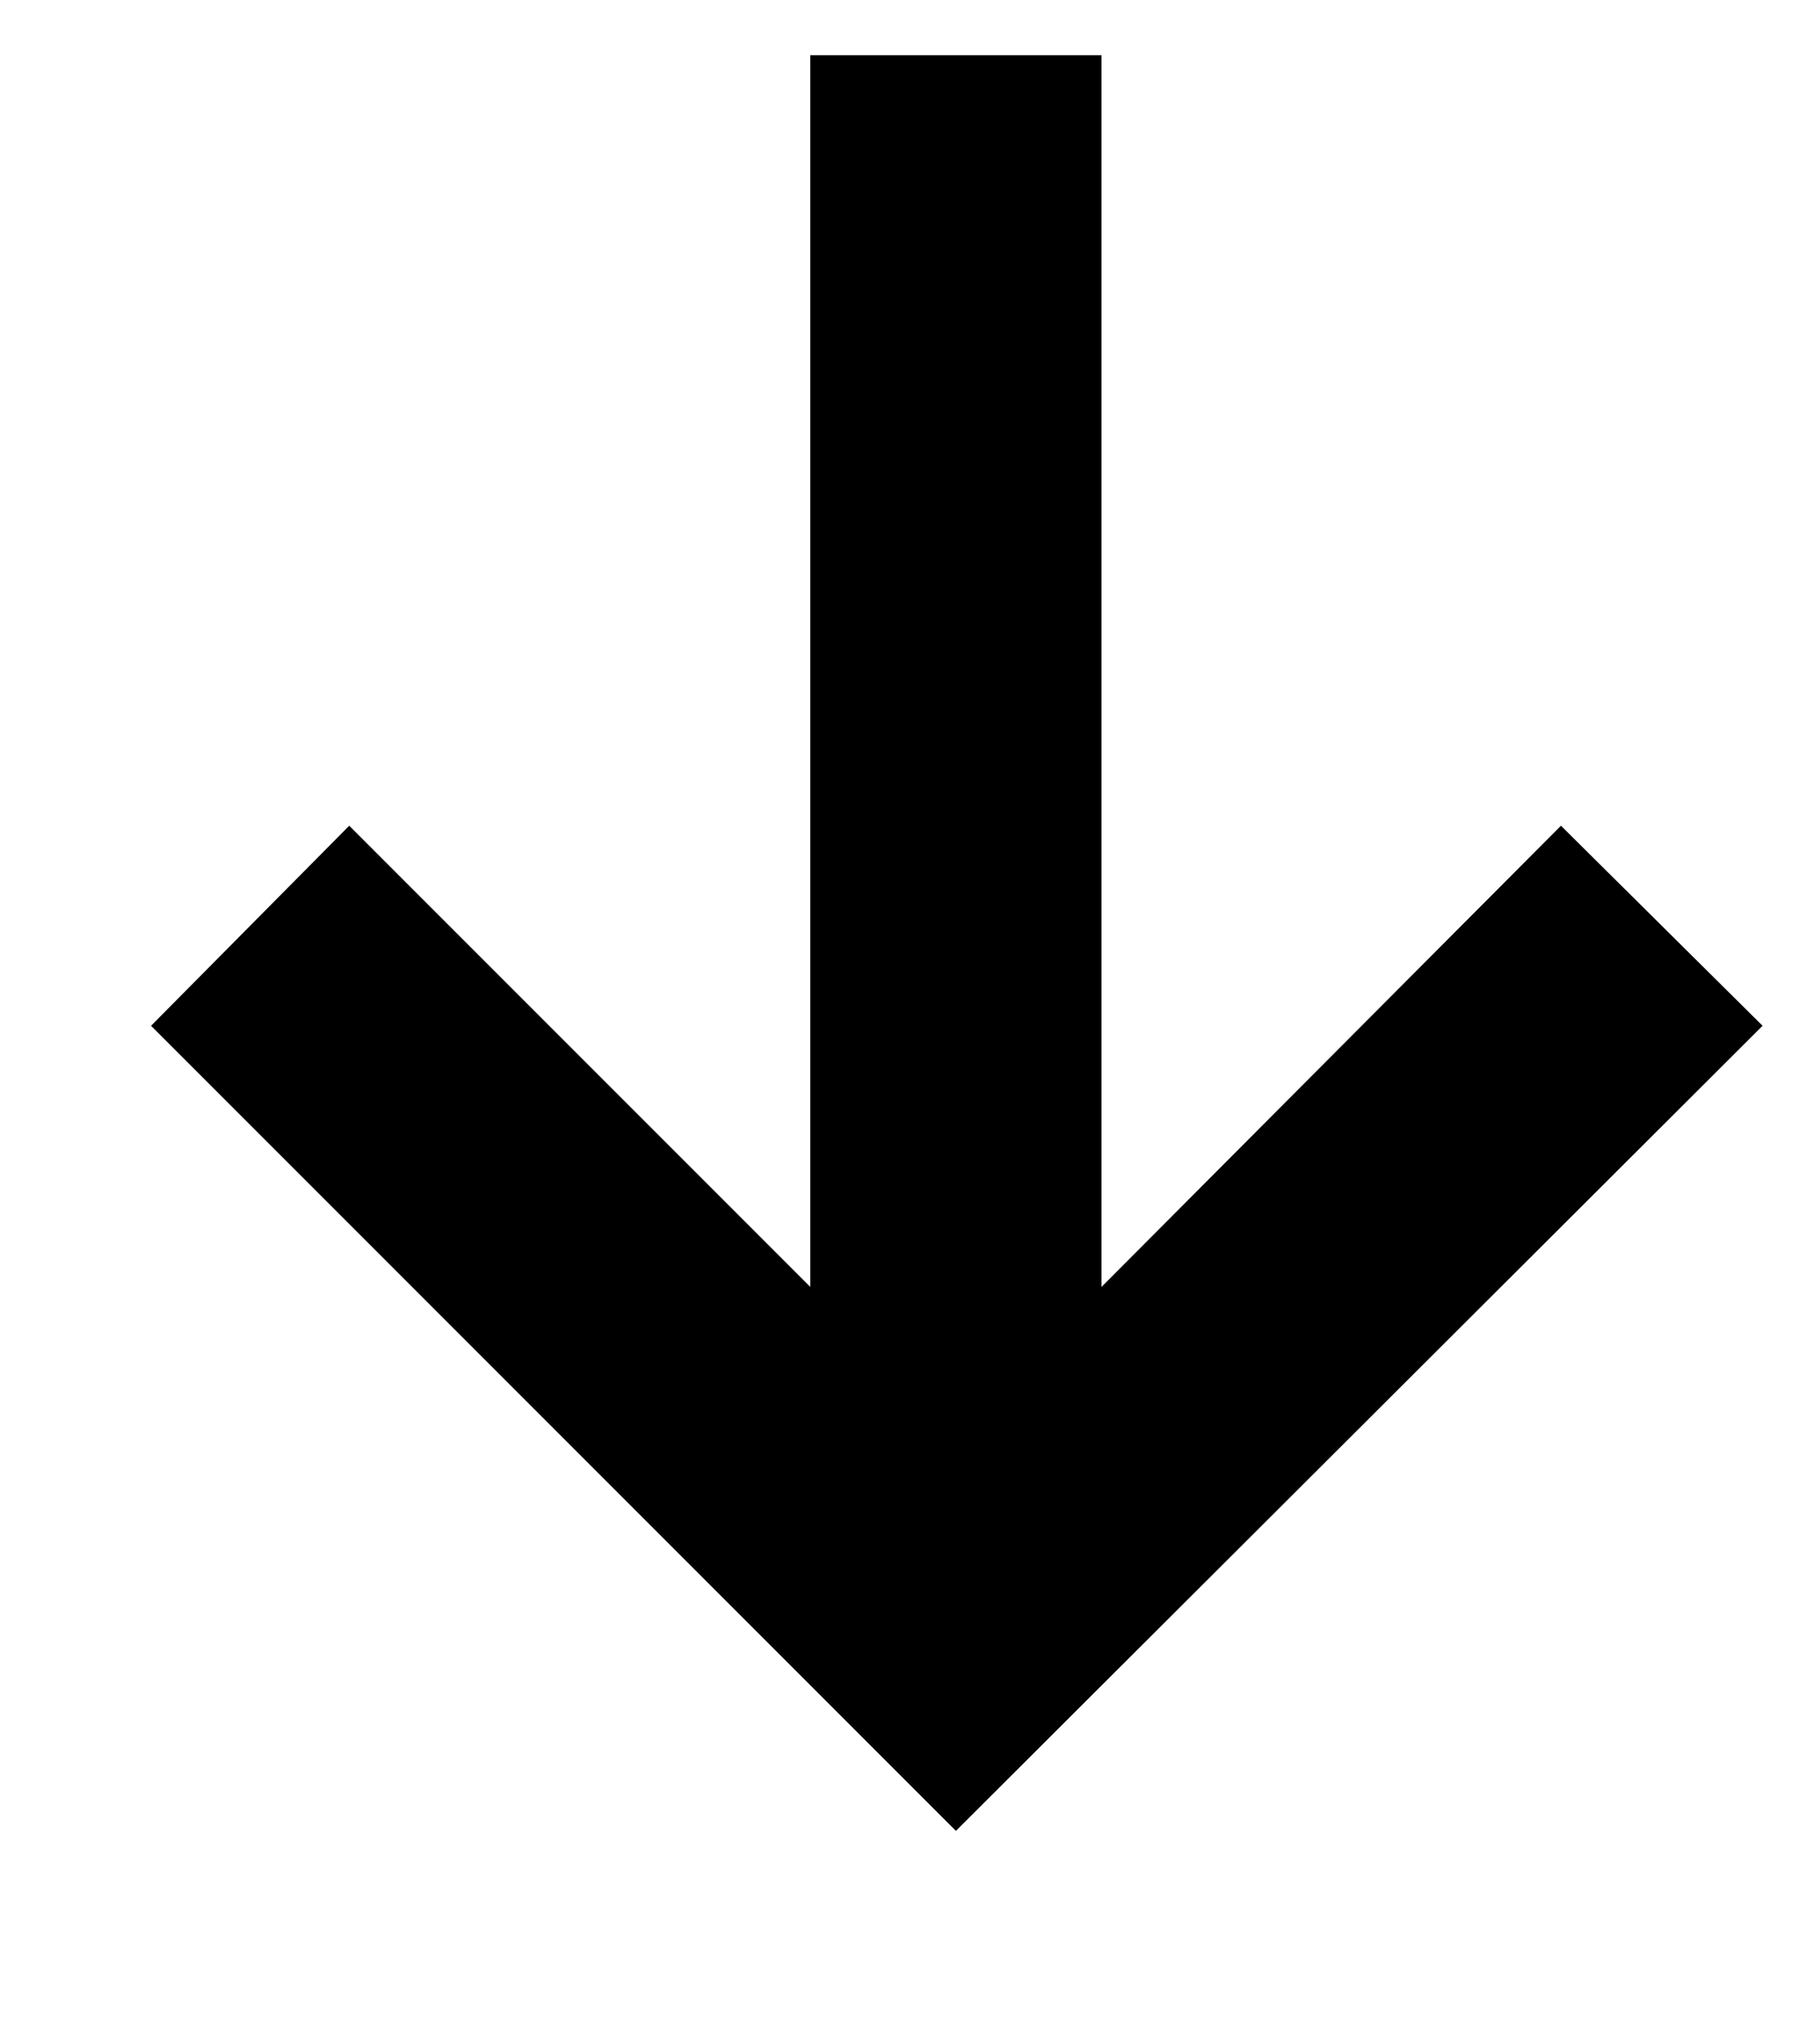 <svg width="9" height="10" viewBox="0 0 9 10" fill="none" xmlns="http://www.w3.org/2000/svg">
<path d="M5.447 0.273V6.362L7.719 4.082L8.716 5.071L4.727 9.051L0.747 5.071L1.727 4.082L4.007 6.362V0.273H5.447Z" fill="black"/>
</svg>
